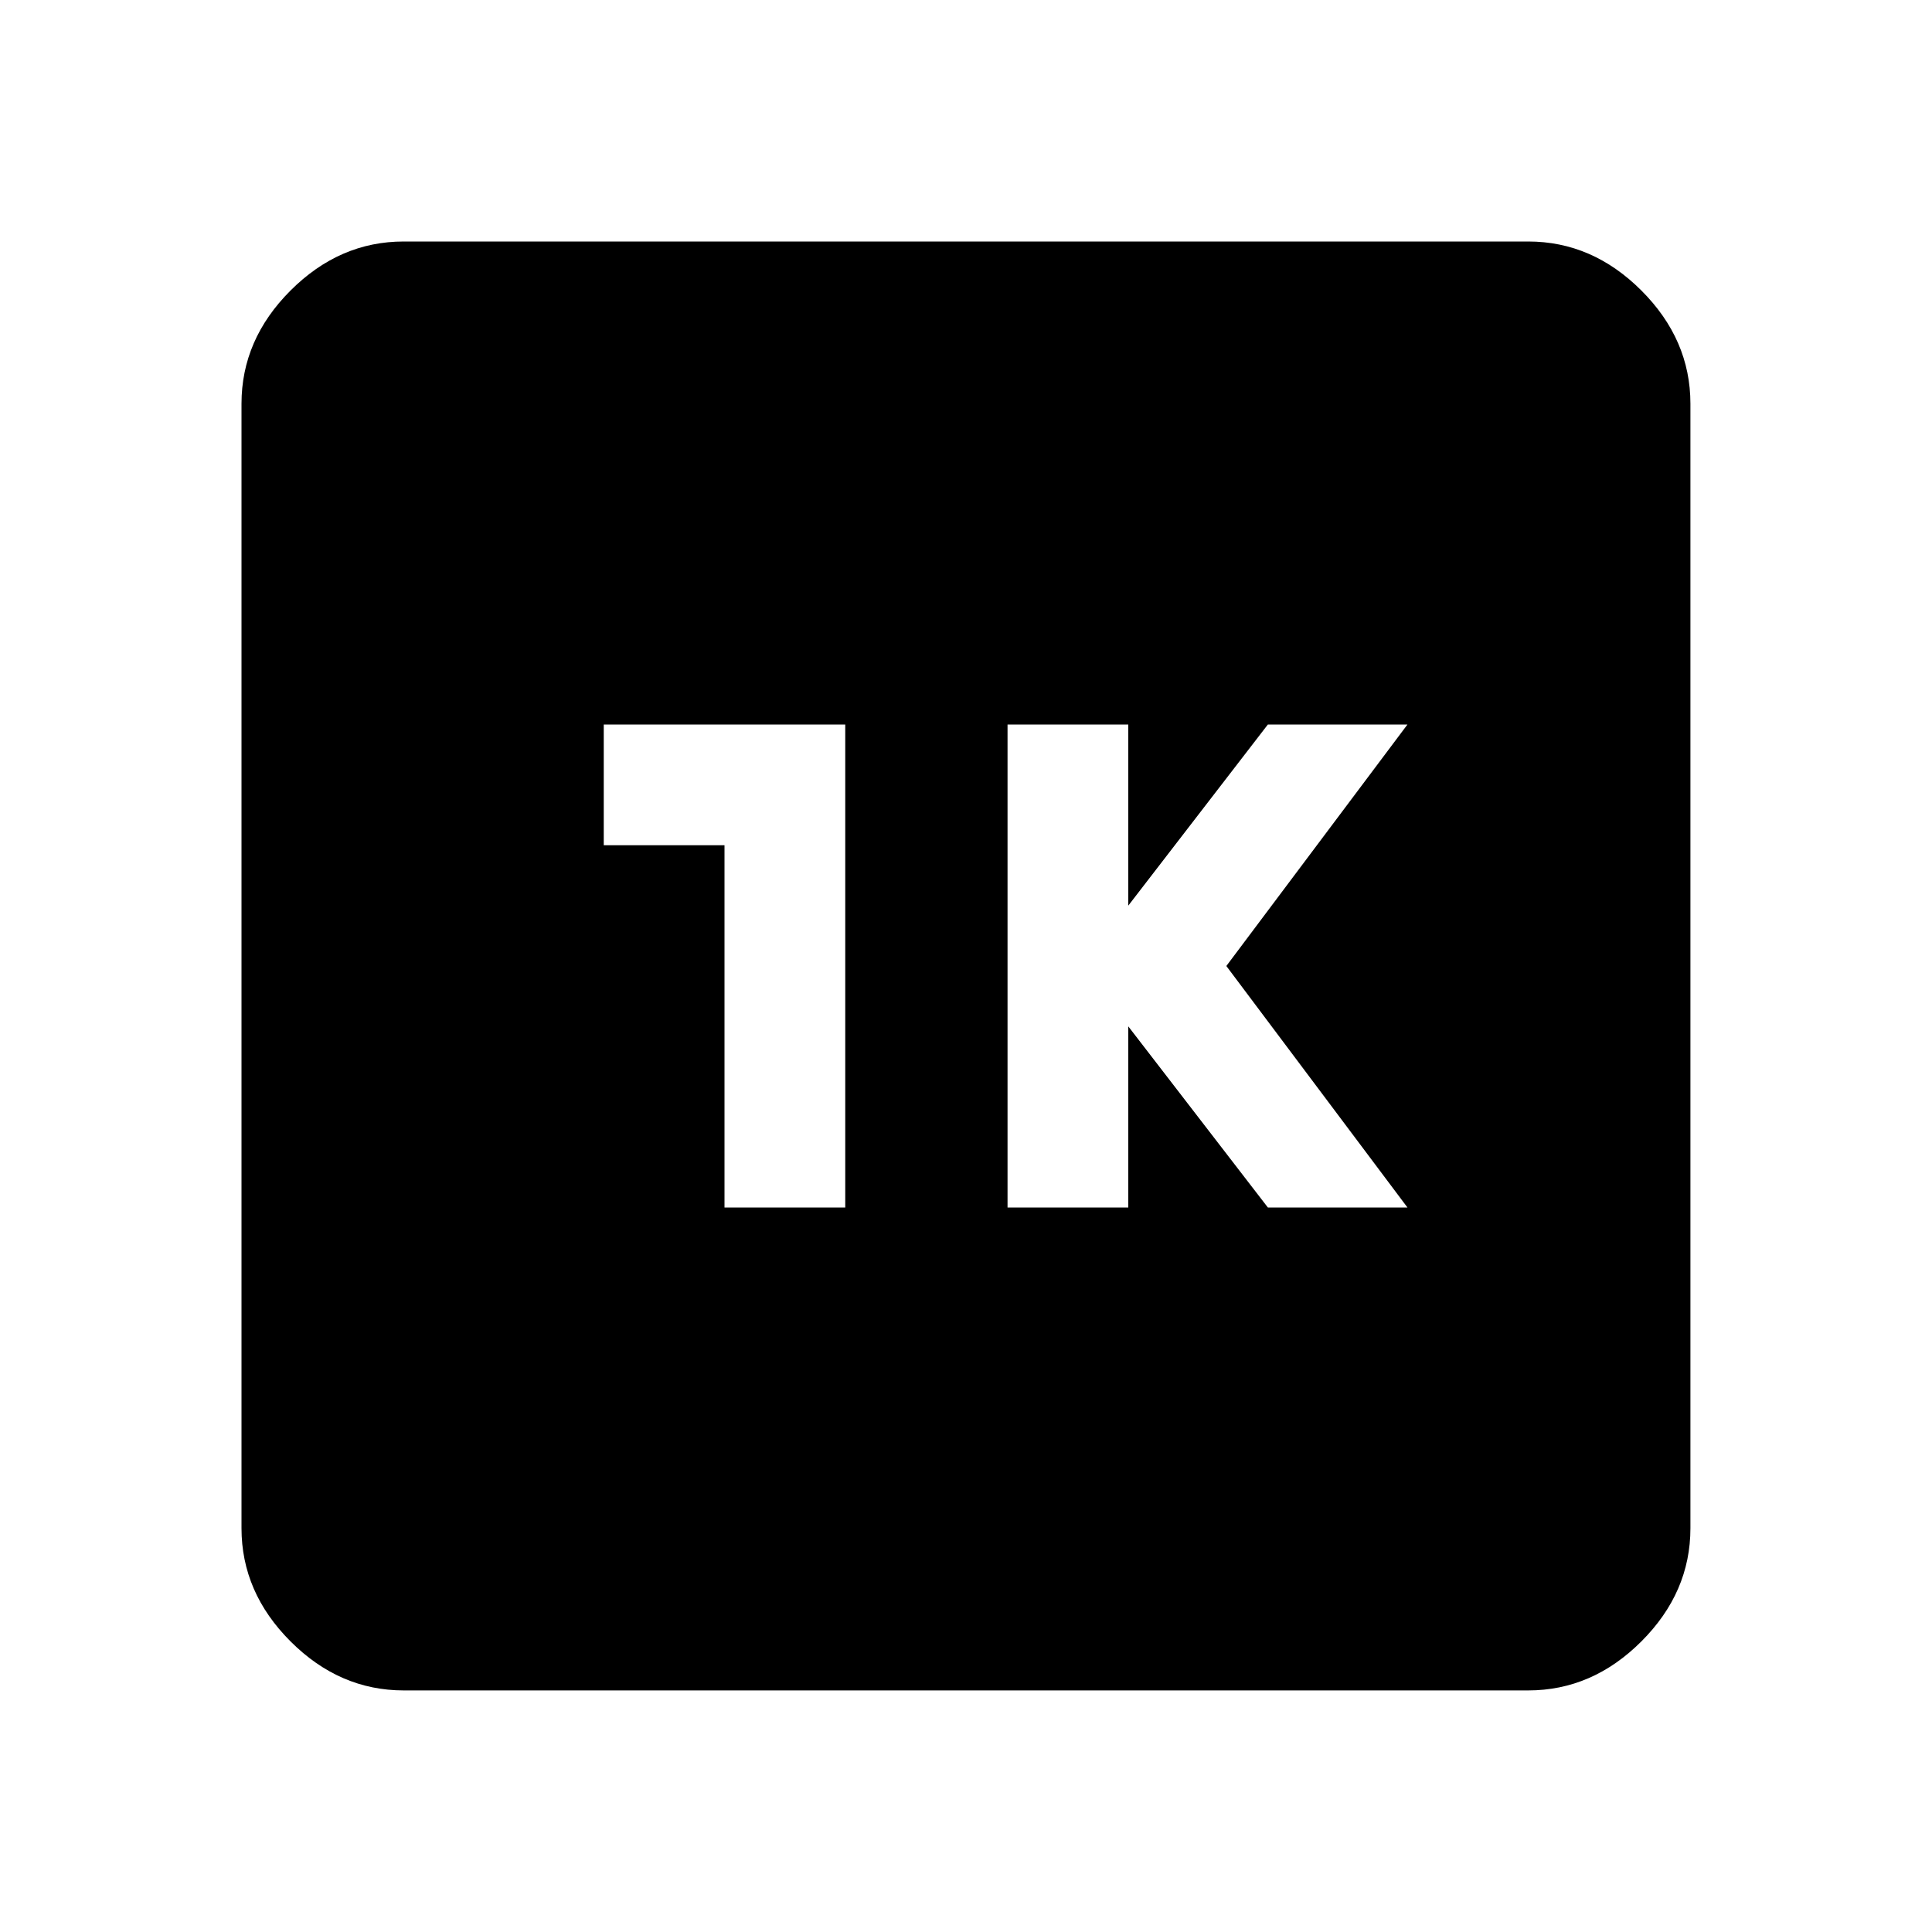 <svg xmlns="http://www.w3.org/2000/svg" width="24" height="24"><path d="M17.484 15l-2.25-3 2.25-3H15.75l-1.734 2.25V9h-1.5v6h1.5v-2.25L15.75 15h1.734zM10.5 15V9h-3v1.5H9V15h1.5zm8.484-12q.797 0 1.406.609t.609 1.406v13.969q0 .797-.609 1.406t-1.406.609H5.015q-.797 0-1.406-.609T3 18.984V5.015q0-.797.609-1.406T5.015 3h13.969z"/></svg>